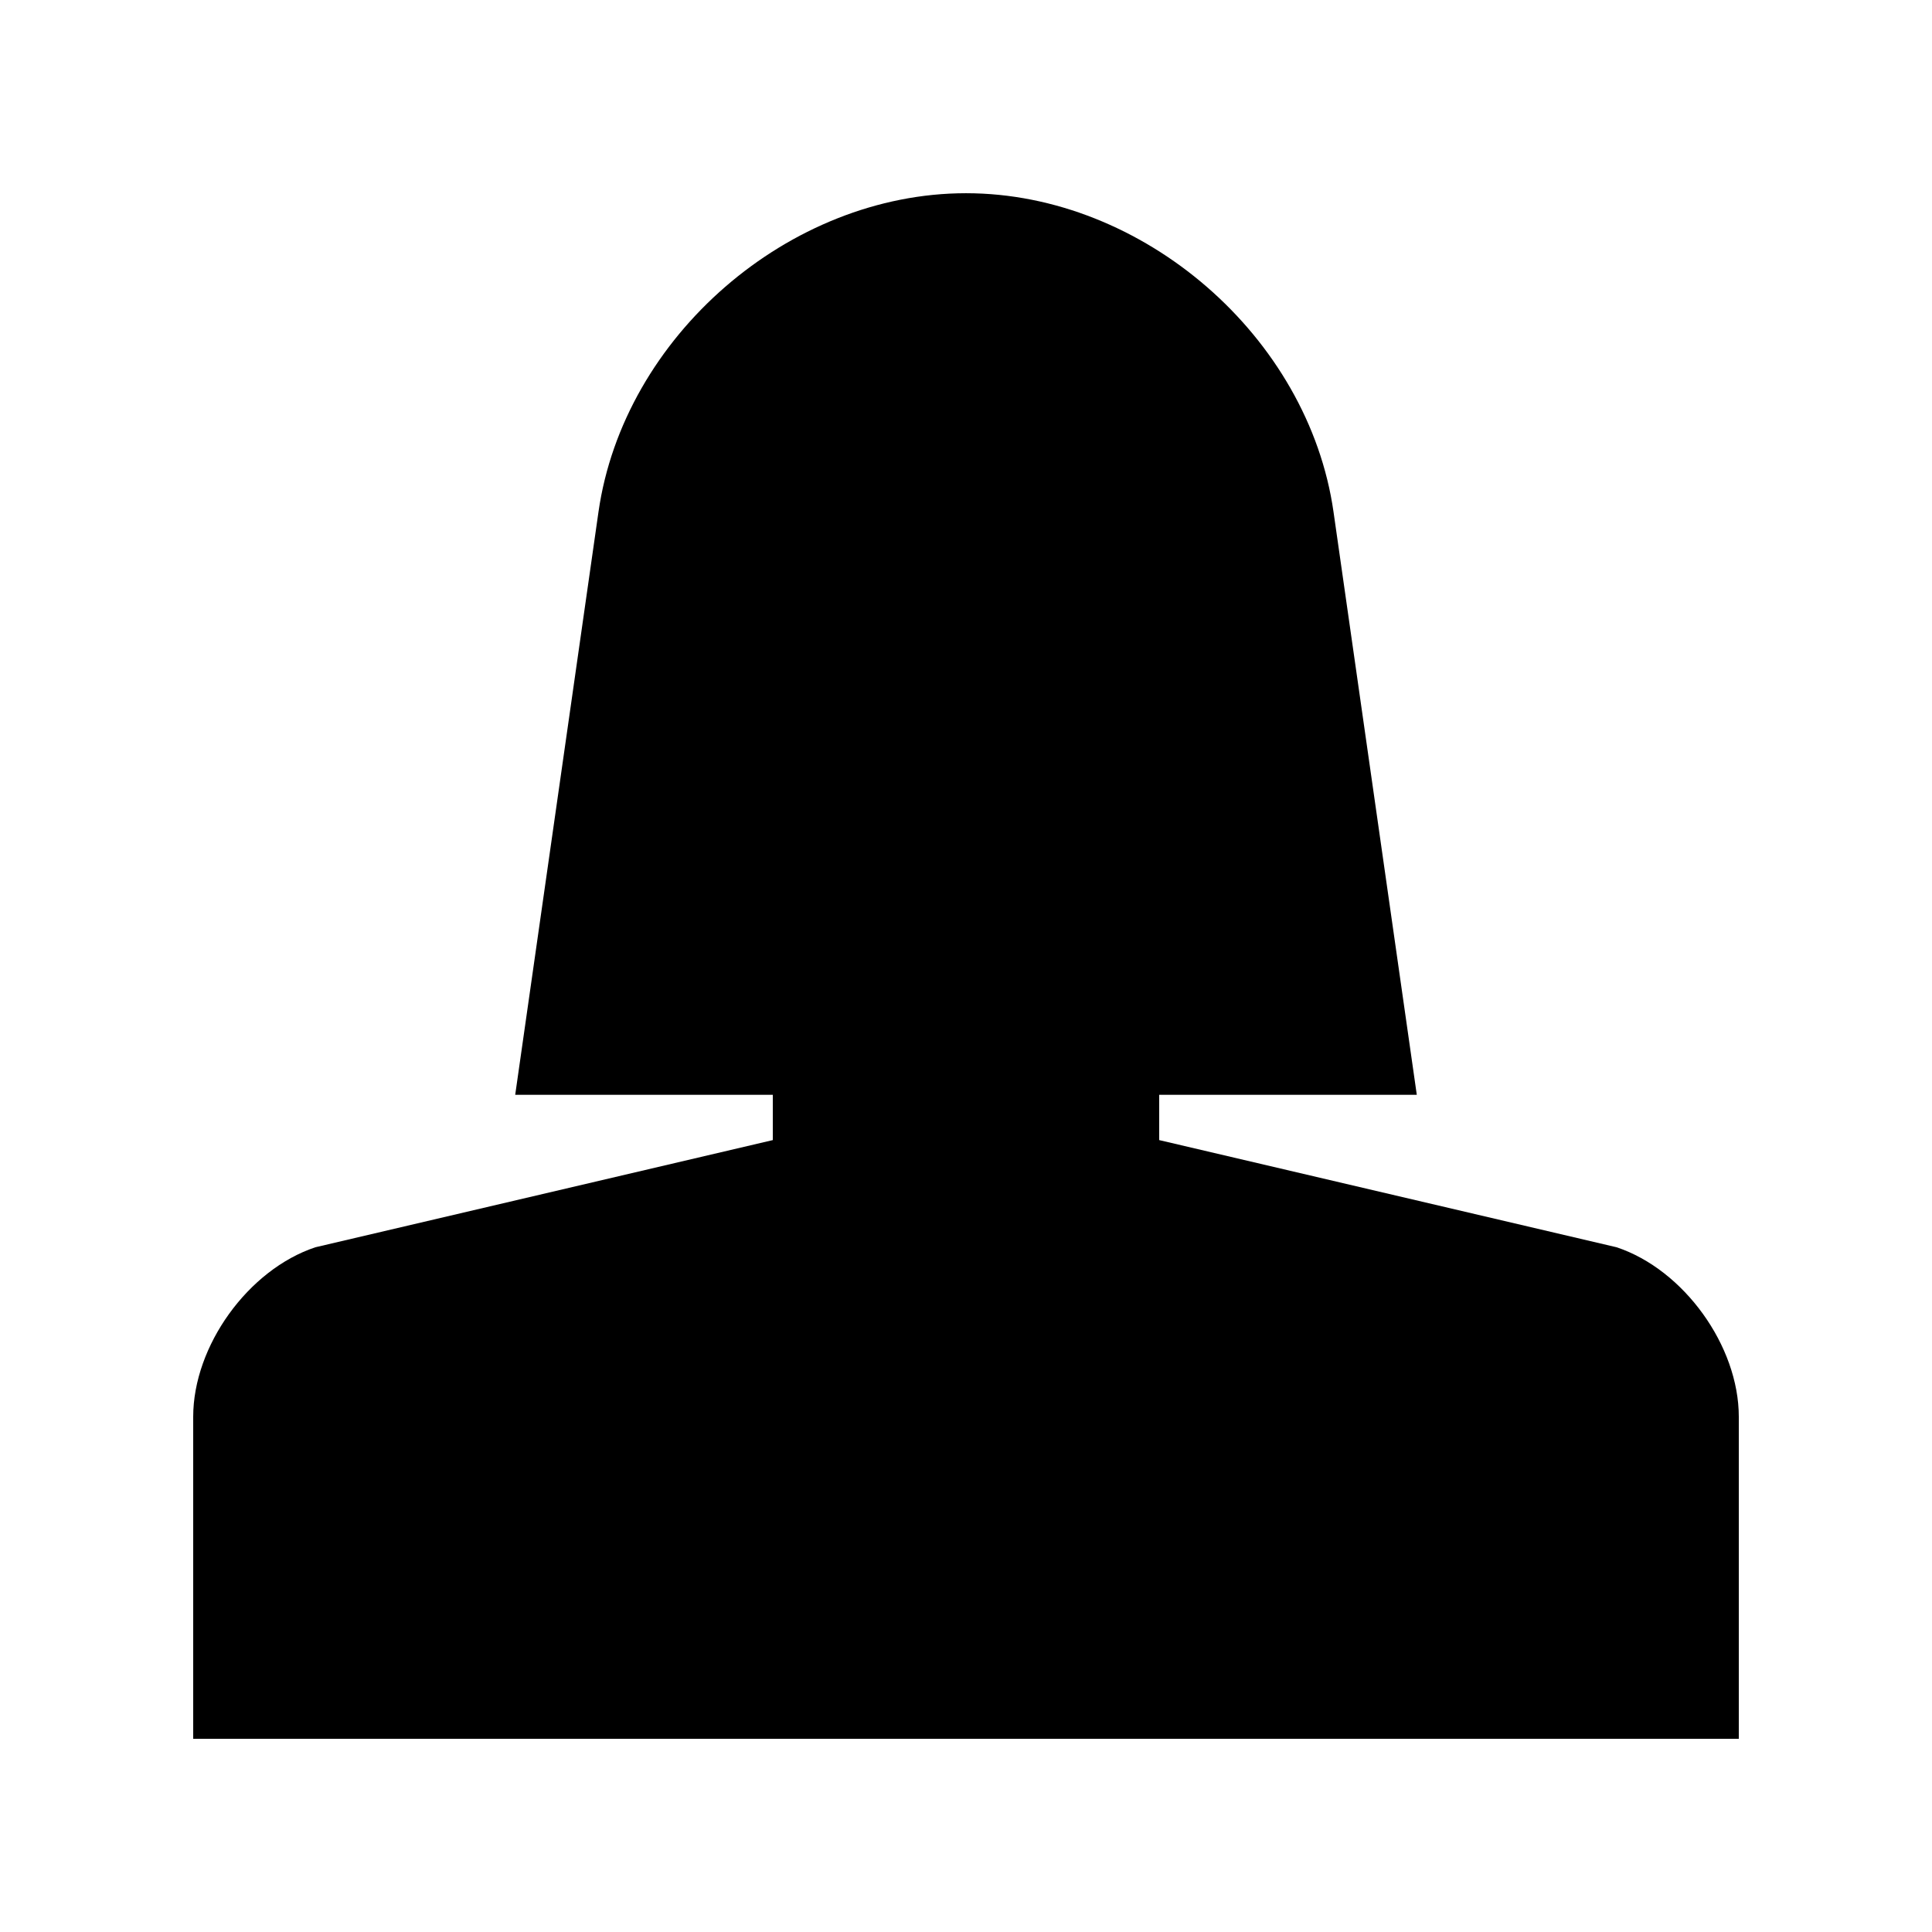 <?xml version="1.0" encoding="utf-8"?>
<!-- Generator: Adobe Illustrator 16.0.0, SVG Export Plug-In . SVG Version: 6.00 Build 0)  -->
<!DOCTYPE svg PUBLIC "-//W3C//DTD SVG 1.0//EN" "http://www.w3.org/TR/2001/REC-SVG-20010904/DTD/svg10.dtd">
<svg version="1.0" id="Layer_1" xmlns="http://www.w3.org/2000/svg" xmlns:xlink="http://www.w3.org/1999/xlink" x="0px" y="0px"
	 width="100px" height="100px" viewBox="0 0 100 100" enable-background="new 0 0 100 100" xml:space="preserve">
<path d="M83.675,64.558L60,59.011v-2.344h13.333l-4.31-30.169C67.728,17.426,59.167,10.001,50,10.001s-17.728,7.425-19.023,16.497
	l-4.31,30.169H40v2.344l-23.675,5.547C12.845,65.715,10,69.667,10,73.332v16.667h80V73.332C90,69.667,87.155,65.715,83.675,64.558z"
	/>
</svg>
